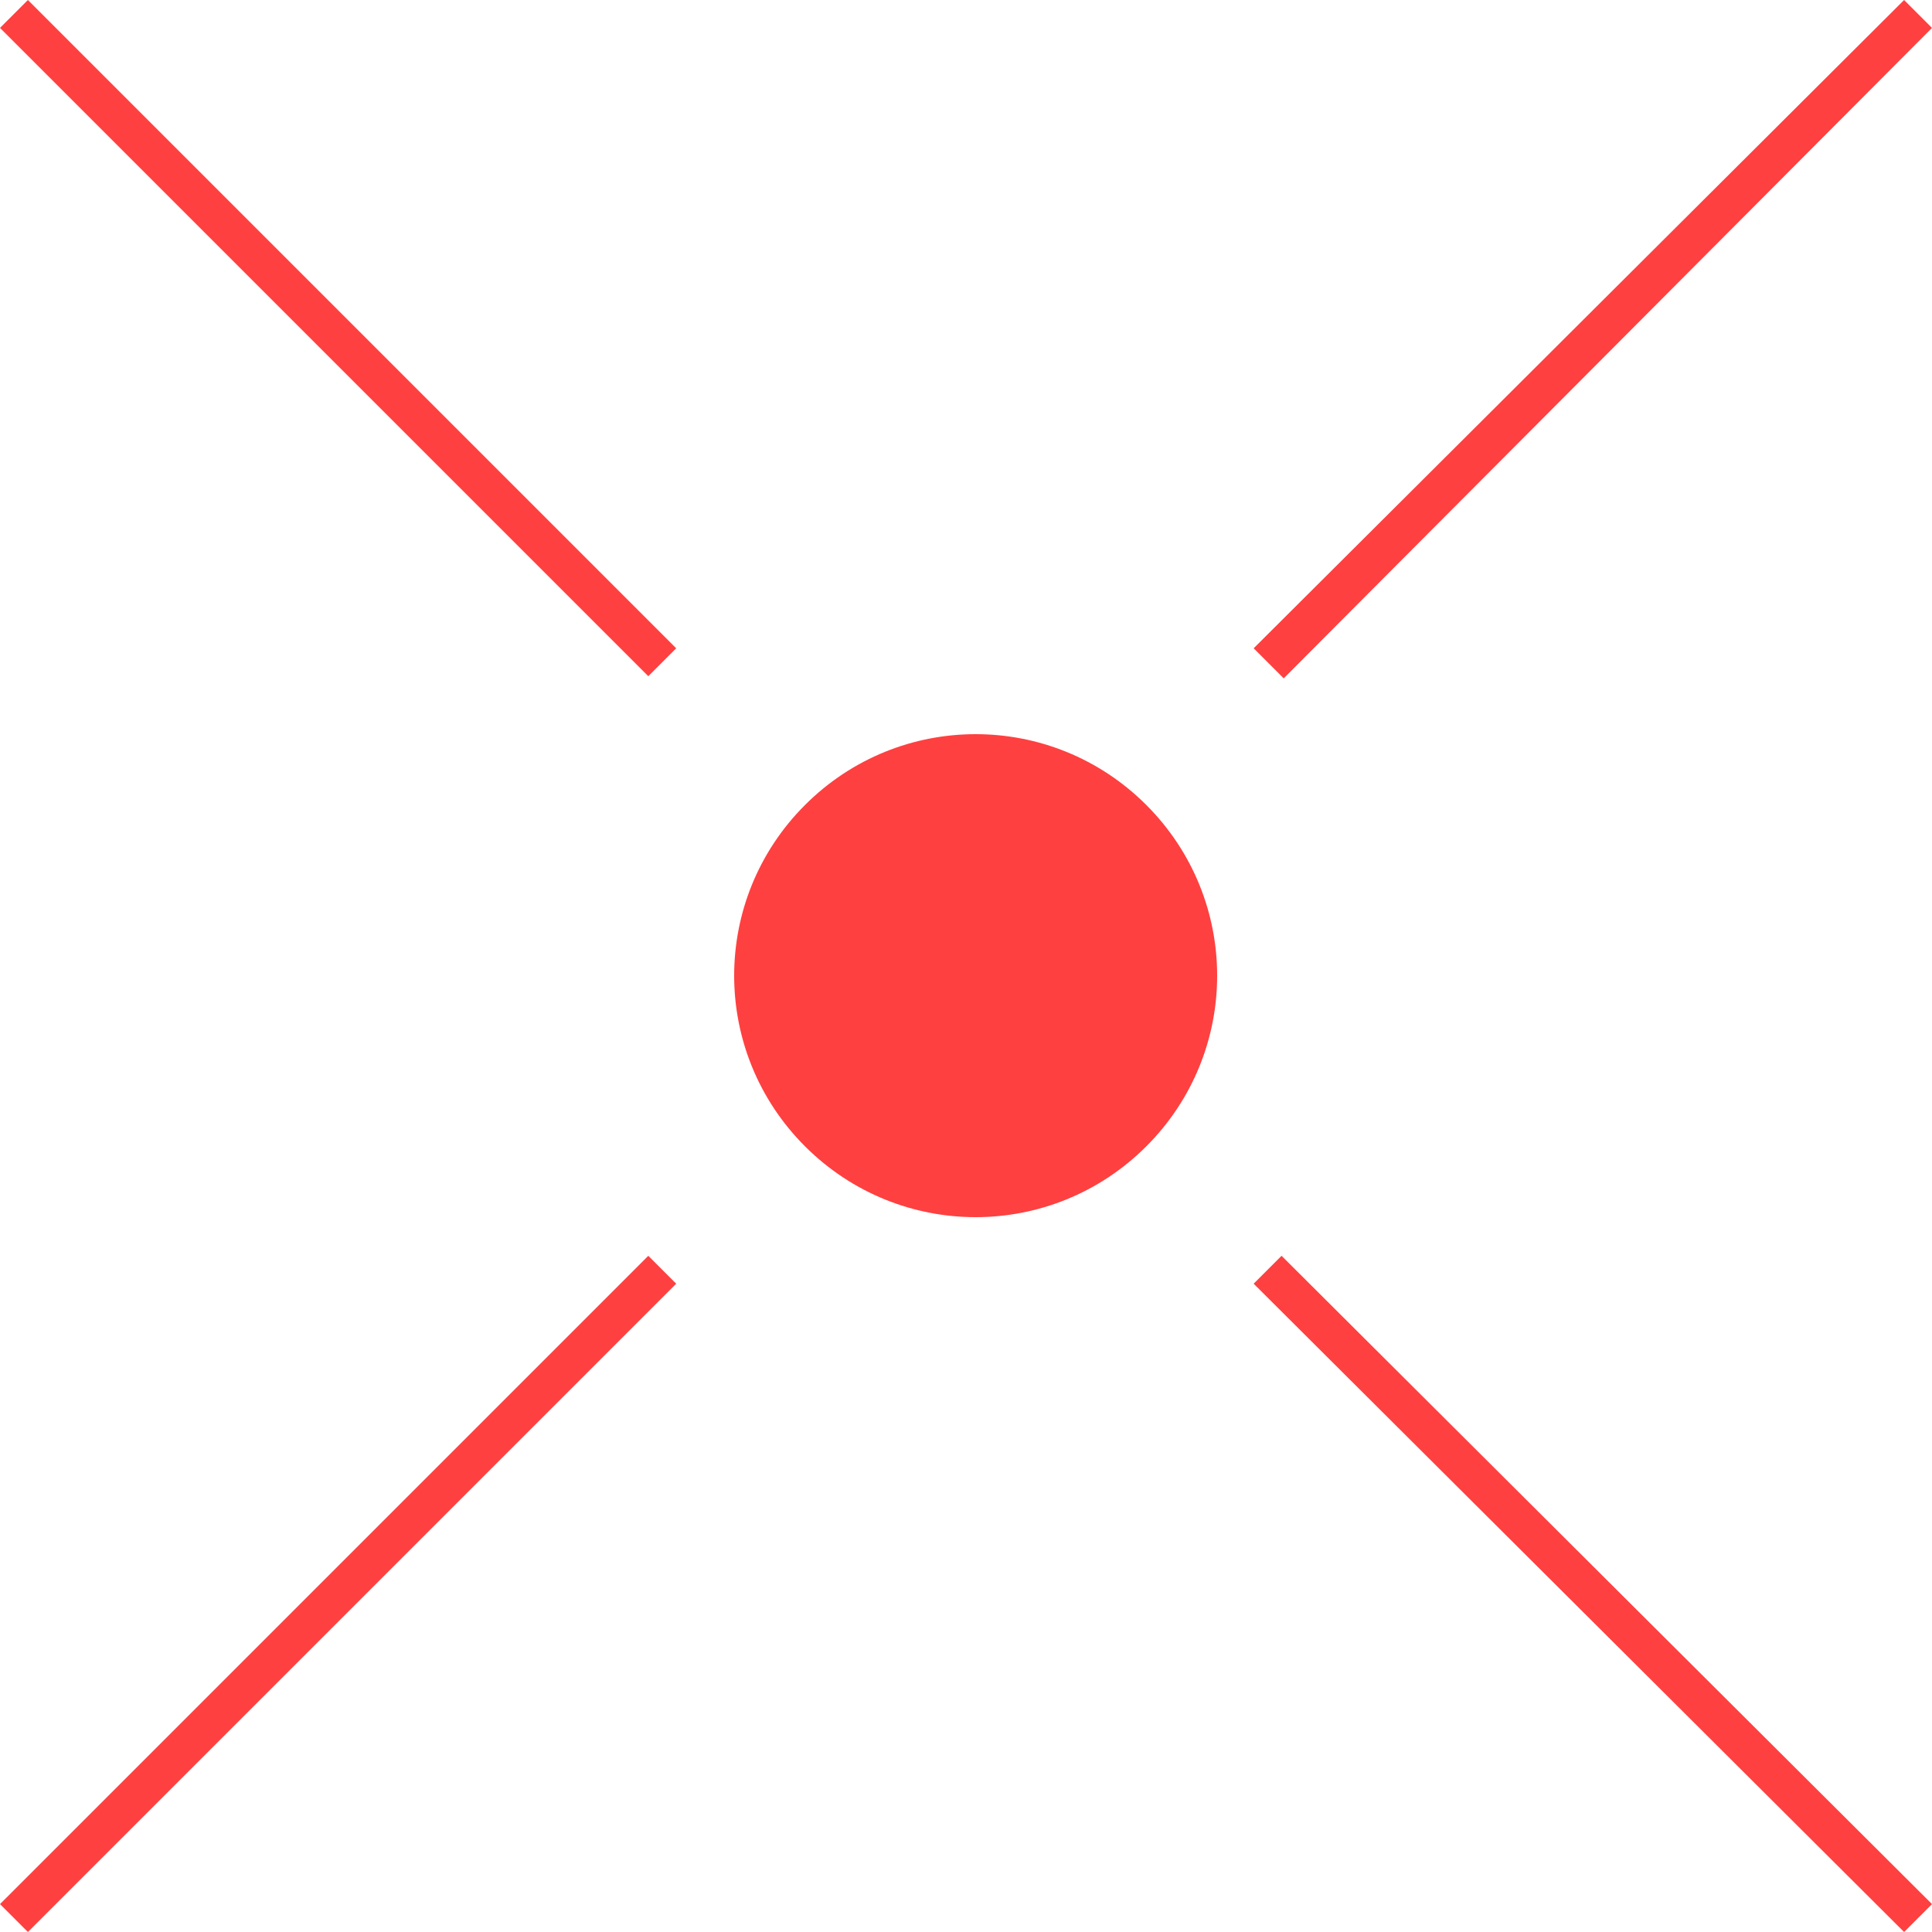 <?xml version="1.0" encoding="utf-8"?>
<!-- Generator: Adobe Illustrator 22.1.0, SVG Export Plug-In . SVG Version: 6.00 Build 0)  -->
<svg version="1.1" id="Layer_1" xmlns="http://www.w3.org/2000/svg" xmlns:xlink="http://www.w3.org/1999/xlink" x="0px" y="0px"
	 viewBox="0 0 90 90" style="enable-background:new 0 0 90 90;" xml:space="preserve">
<style type="text/css">
	.st0{fill:#FFFFFF;}
	.st1{fill:#FF4040;}
</style>
<path class="st0" d="M0,0h90v90H0V0z"/>
<path class="st1" d="M53.4,37.5c4.4,4.4,4.4,11.5,0,15.9s-11.5,4.4-15.9,0s-4.4-11.5,0-15.9S49,33.1,53.4,37.5z"/>
<path class="st1" d="M58.4,30.2L88.7,0L90,1.3L59.8,31.6L58.4,30.2z M0,88.7l30.2-30.2l1.3,1.3L1.3,90L0,88.7z M0,1.3L1.3,0
	l30.2,30.2l-1.3,1.3L0,1.3z M90,88.7L88.7,90L58.4,59.8l1.3-1.3L90,88.7z"/>
</svg>

